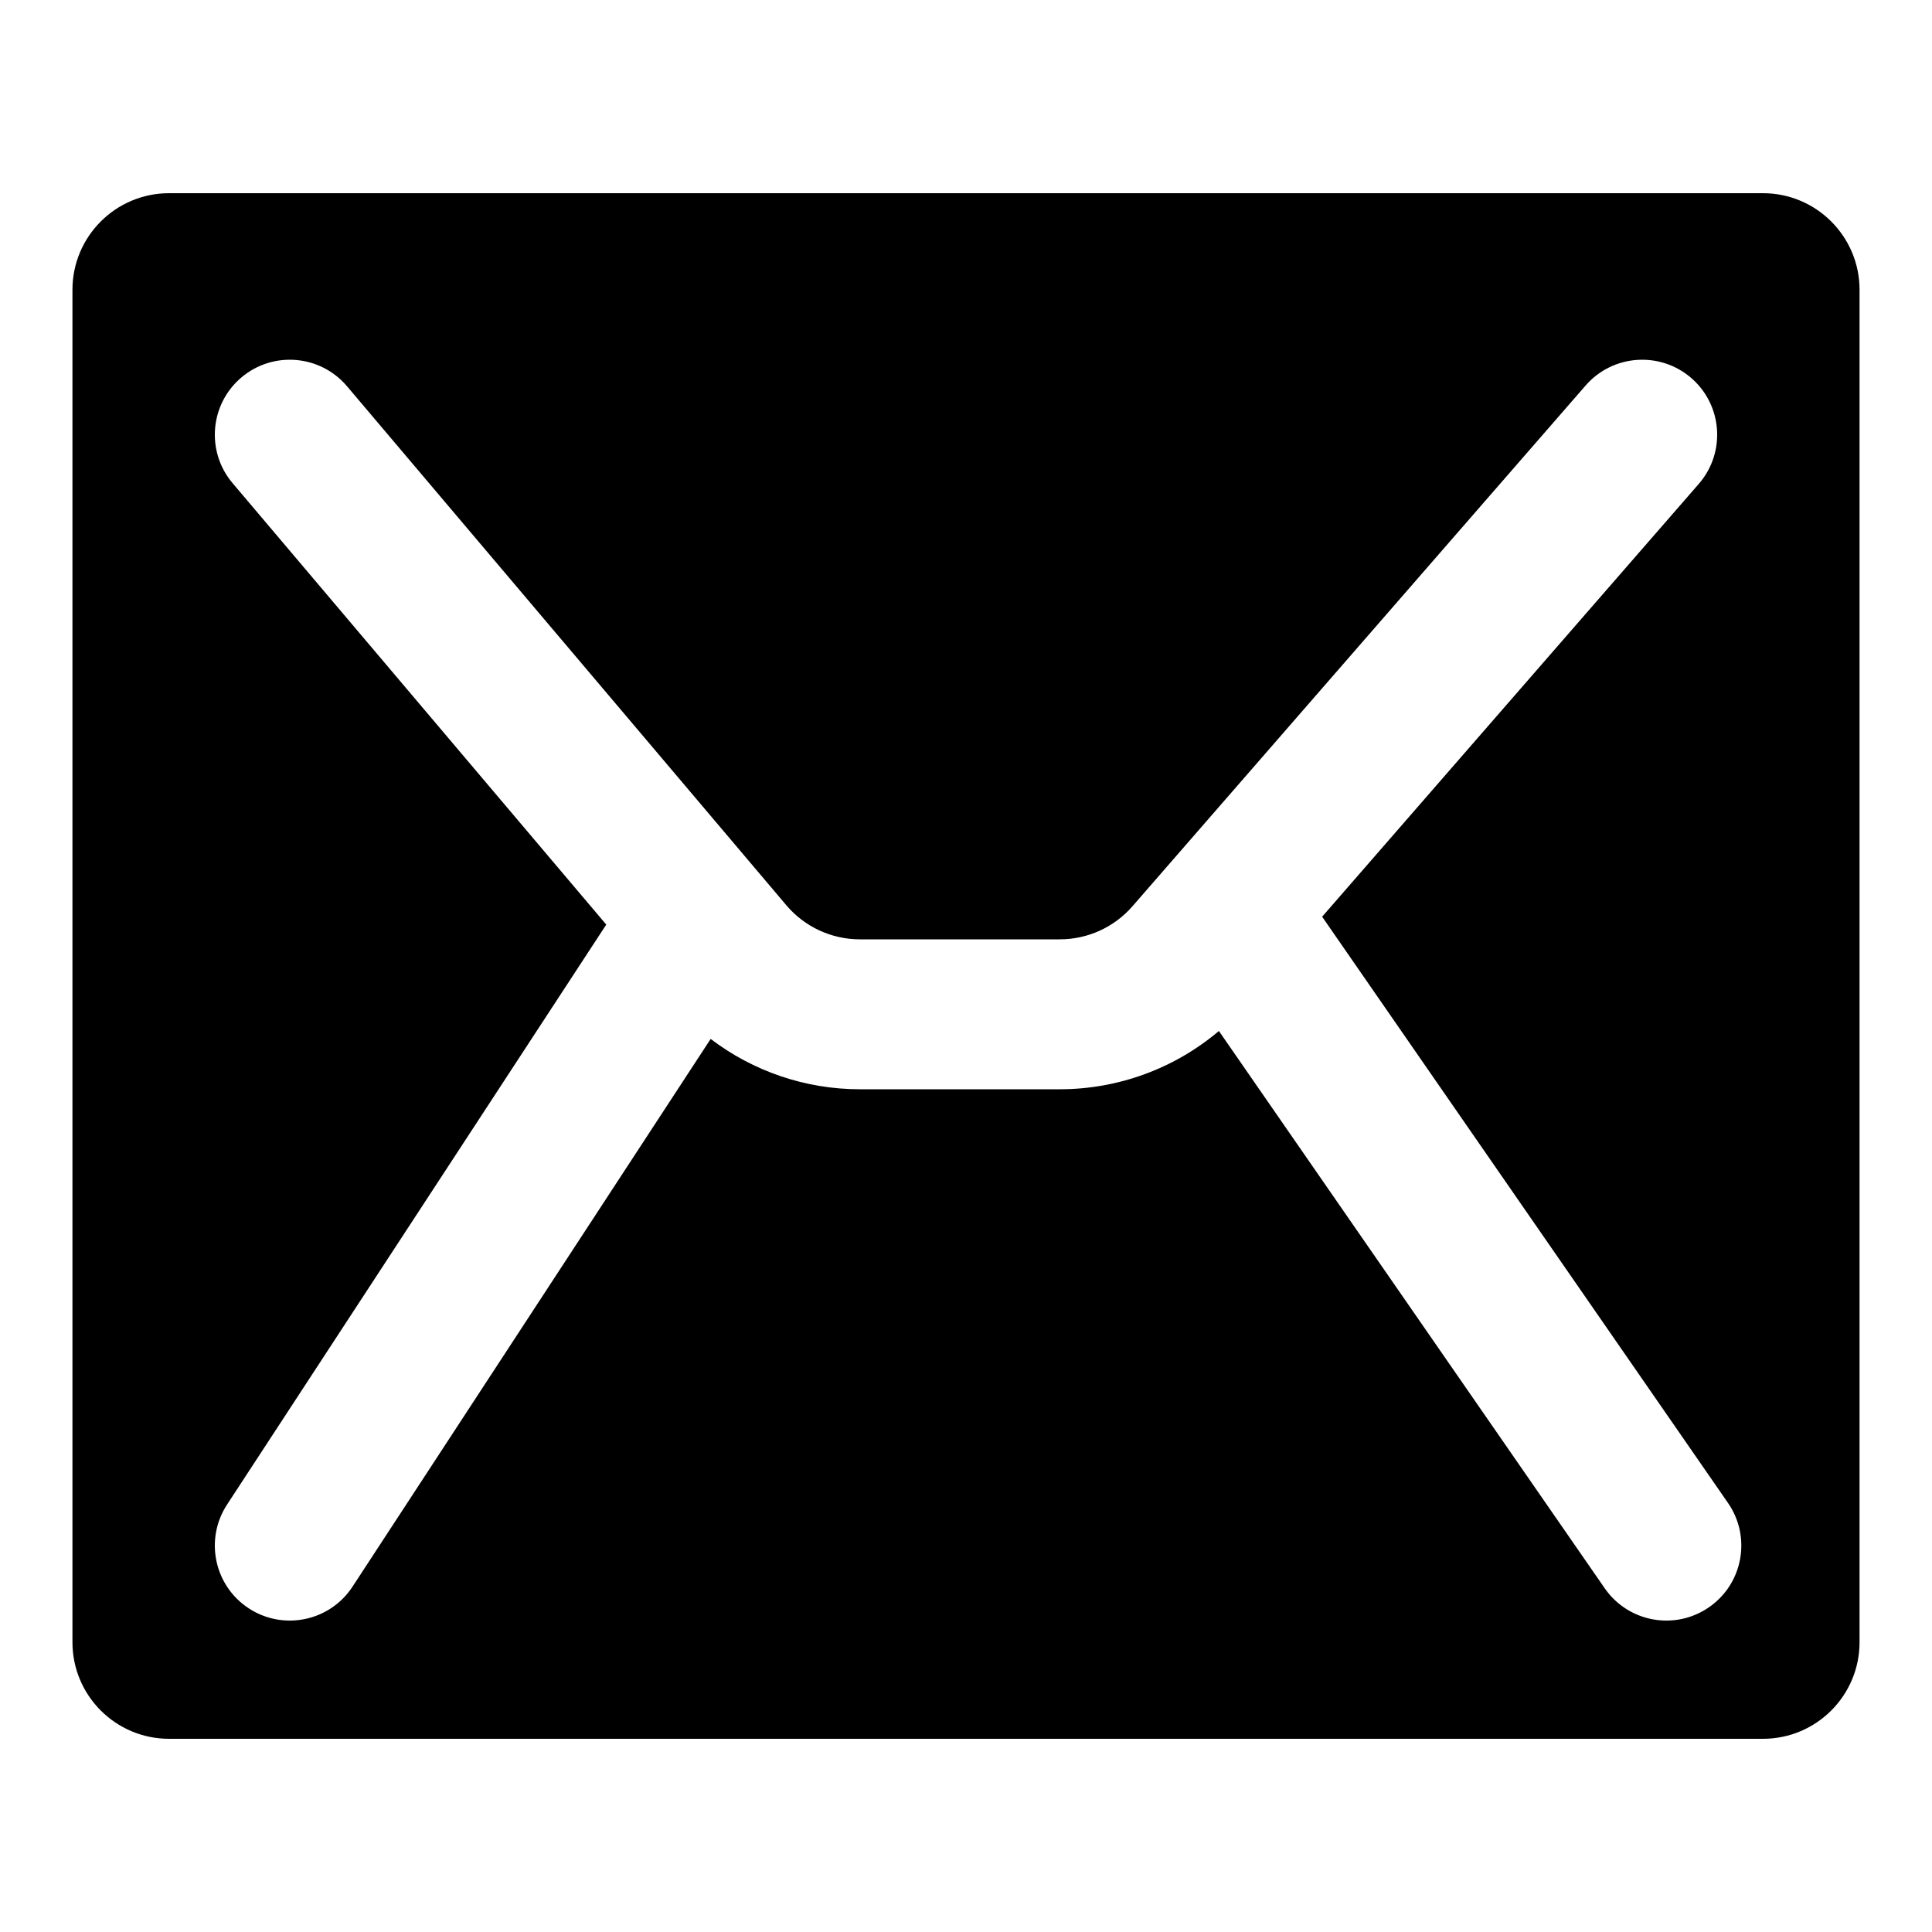 <svg xmlns="http://www.w3.org/2000/svg" width="80" height="80" viewBox="0 0 80 80">
  <path fill="#000000" fill-rule="evenodd" d="M22.104,30.286 L6.402,54.301 C5.464,55.736 5.866,57.66 7.301,58.598 C8.736,59.536 10.66,59.134 11.598,57.699 L26.427,35.02 C28.187,36.36 30.353,37.104 32.605,37.104 L40.884,37.104 C43.313,37.104 45.643,36.239 47.472,34.691 L63.448,57.767 C64.424,59.177 66.357,59.528 67.767,58.552 C69.177,57.576 69.528,55.643 68.552,54.233 L51.747,29.959 L67.342,12.038 C68.467,10.744 68.331,8.784 67.038,7.658 C65.744,6.533 63.784,6.669 62.658,7.962 L43.895,29.524 C43.137,30.396 42.039,30.896 40.884,30.896 L32.605,30.896 C31.431,30.896 30.317,30.379 29.559,29.483 L11.369,7.994 C10.262,6.686 8.303,6.523 6.994,7.631 C5.686,8.738 5.523,10.697 6.631,12.006 L22.104,30.286 Z M4,0 L70,0 C72.209,-4.05812251e-16 74,1.791 74,4 L74,60 C74,62.209 72.209,64 70,64 L4,64 C1.791,64 2.705415e-16,62.209 0,60 L0,4 C-2.705415e-16,1.791 1.791,4.05812251e-16 4,0 Z" transform="translate(3 8)"/>
</svg>

